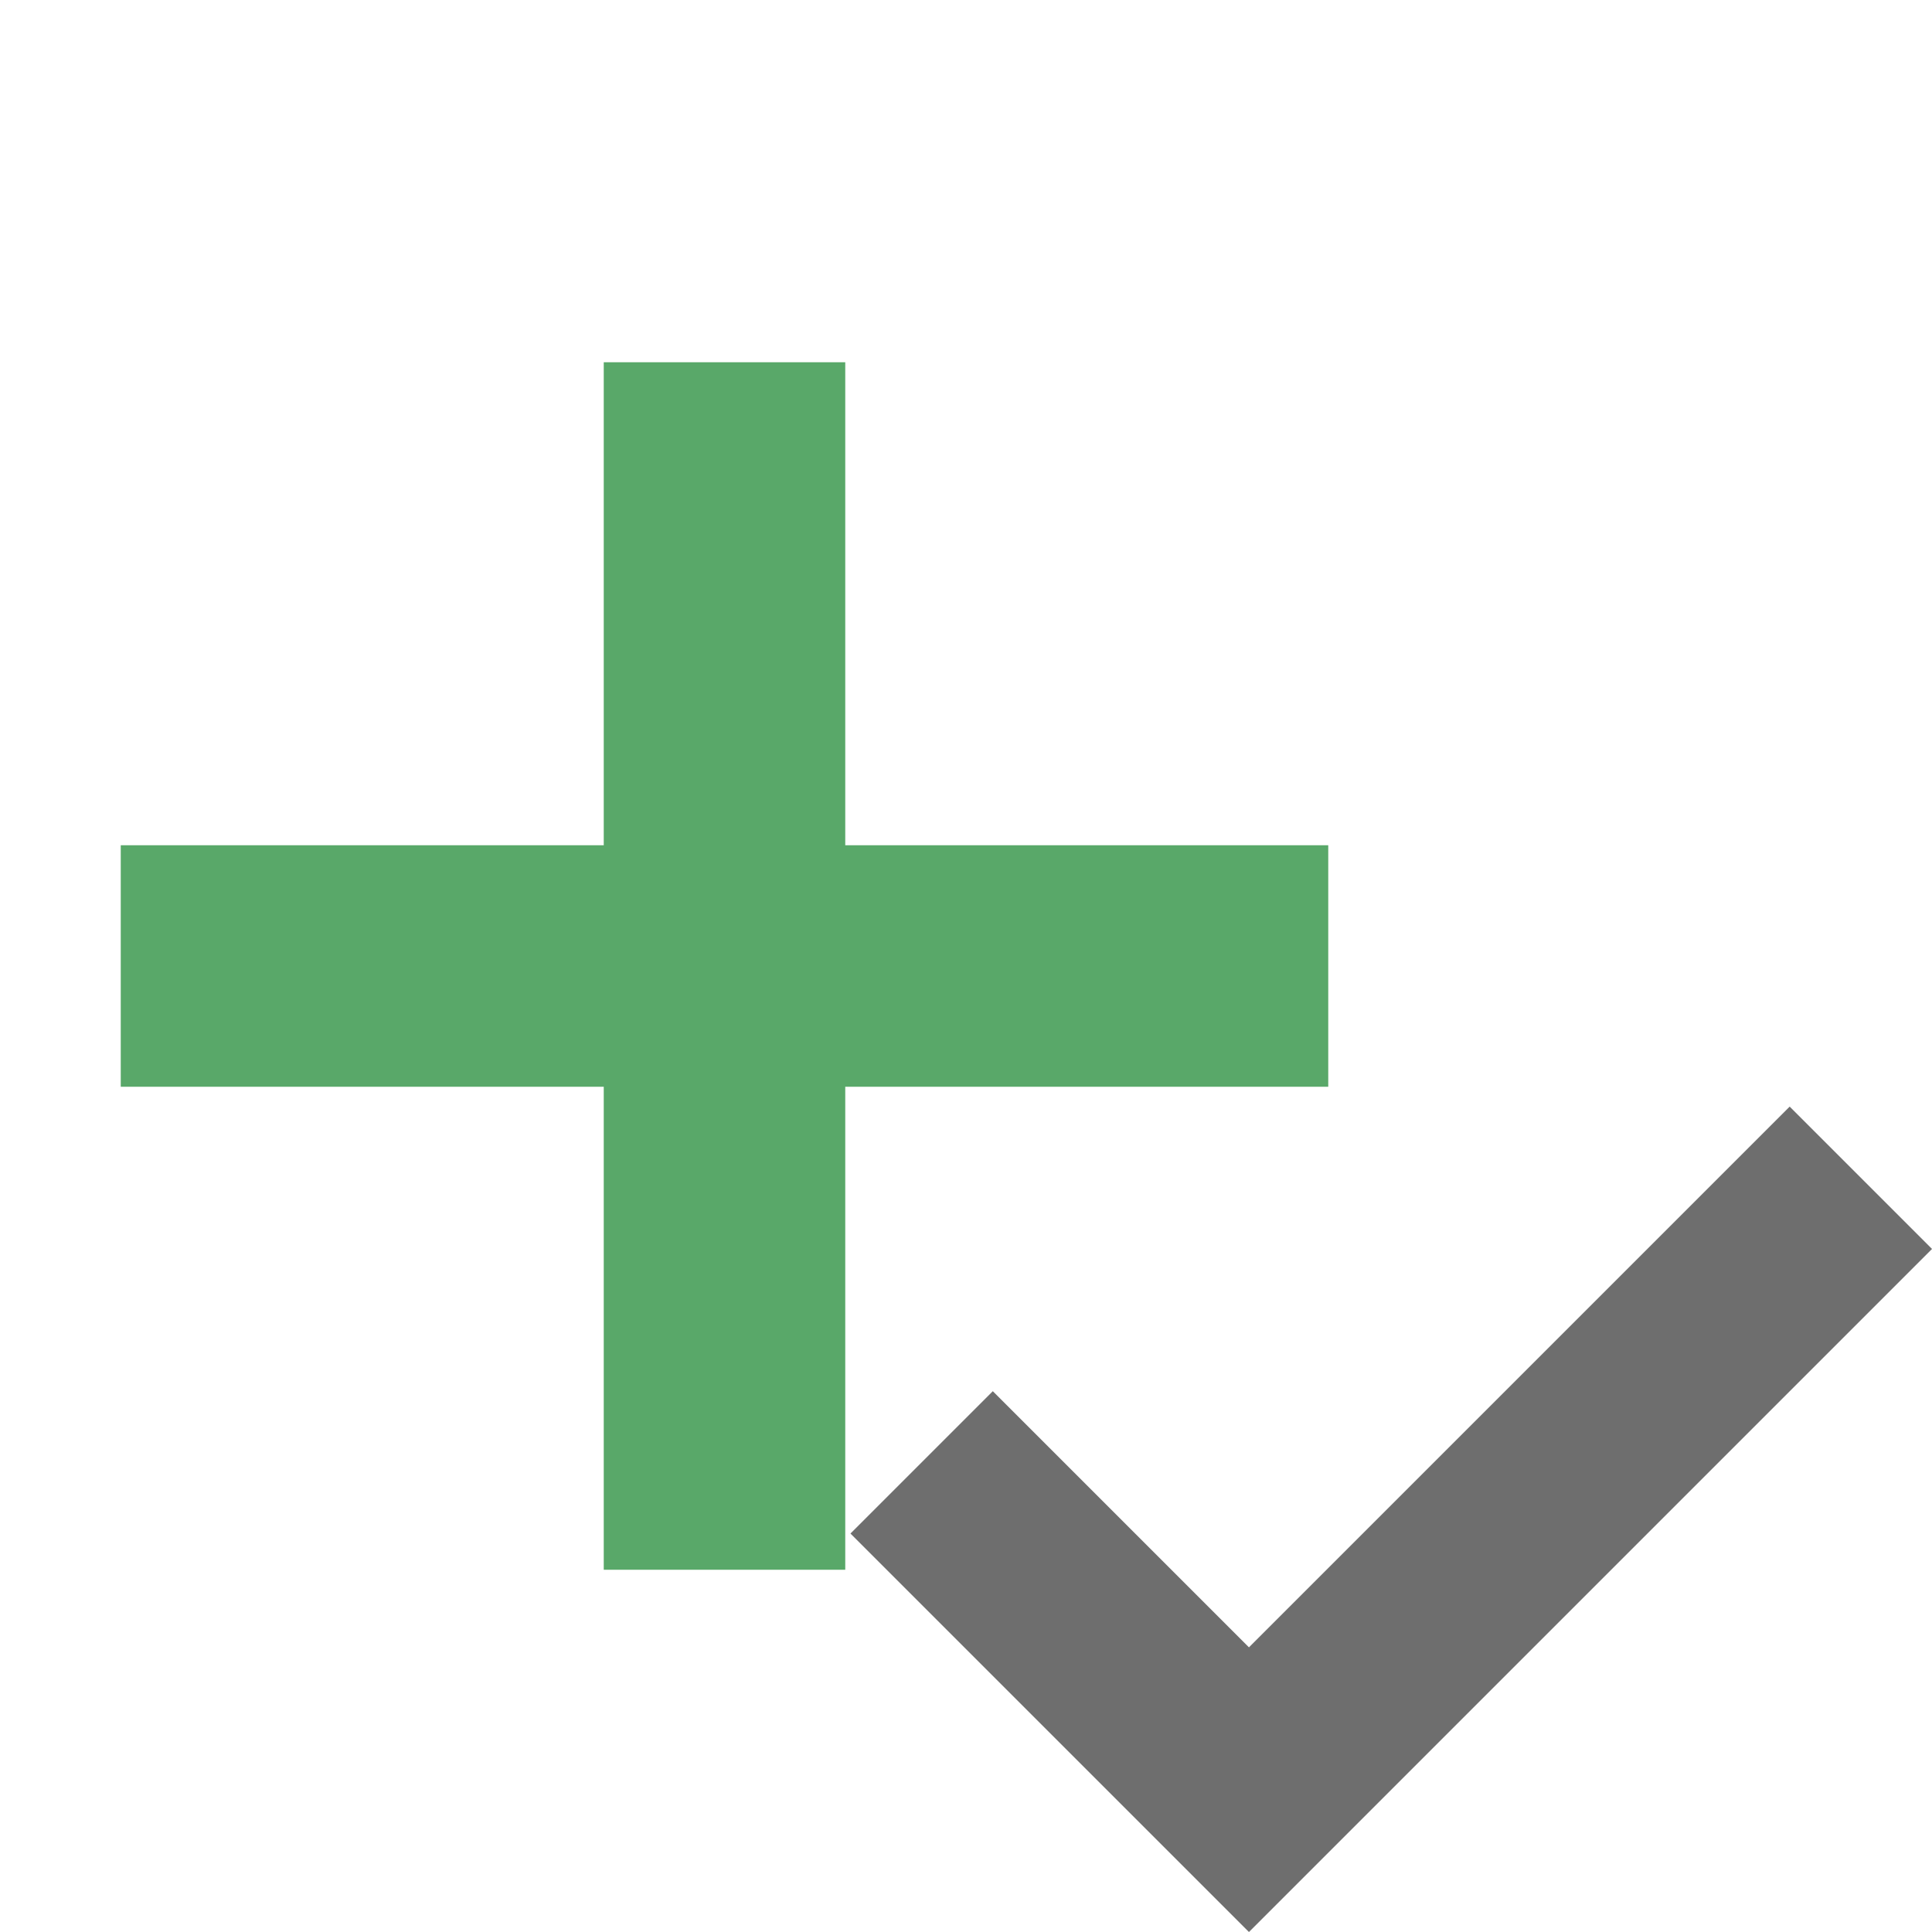 <svg xmlns="http://www.w3.org/2000/svg" width="16" height="16" viewBox="0 0 16 16">
  <g fill="none" fill-rule="evenodd">
    <path fill="#59A869" d="M7,7 L11,7 L11,9 L7,9 L7,13 L5,13 L5,9 L1,9 L1,7 L5,7 L5,3 L7,3 L7,7 Z"/>
    <polygon fill="#6E6E6E" points="13.855 15.522 13.855 7.522 12.188 7.522 12.188 13.855 9.188 13.855 9.188 15.522" transform="rotate(45 11.522 11.522)"/>
  </g>
</svg>
